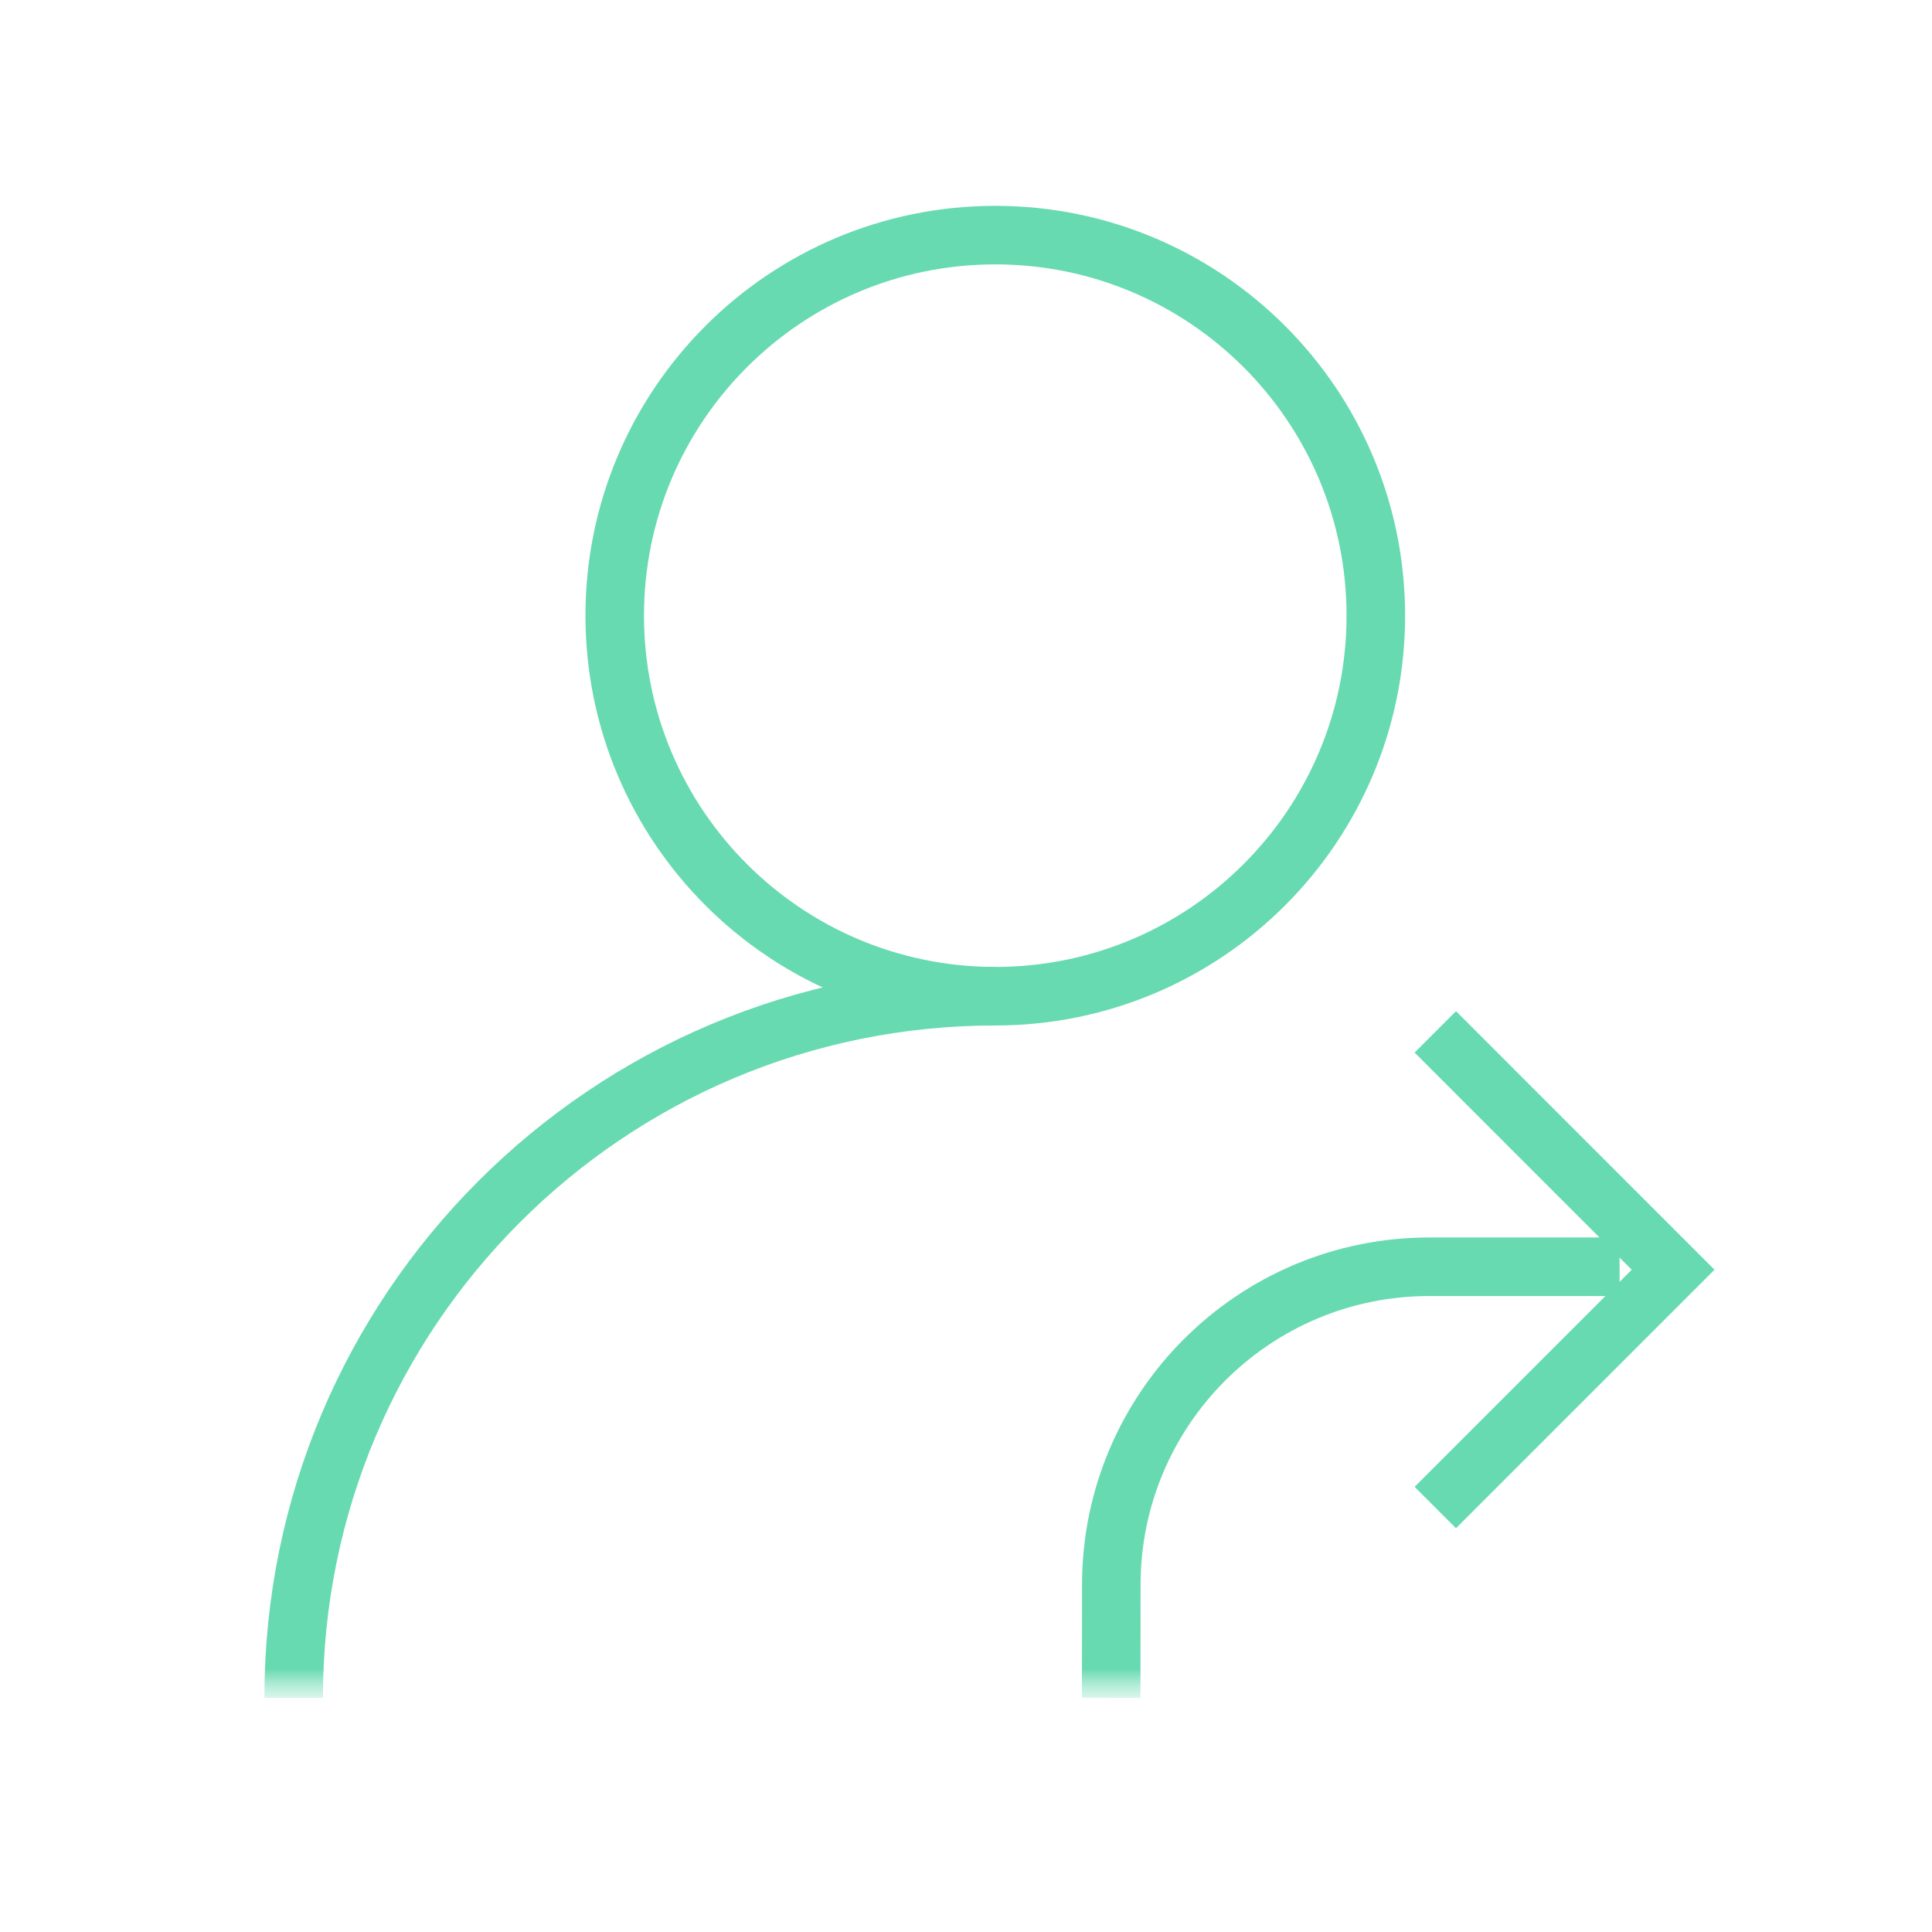 <svg width="33" height="33" viewBox="0 0 33 33" fill="none" xmlns="http://www.w3.org/2000/svg">
<mask id="mask0_2229_5247" style="mask-type:luminance" maskUnits="userSpaceOnUse" x="4" y="3" width="26" height="26">
<path d="M4.5 28.5V3.5H29.5V28.5H4.5Z" fill="white" stroke="white"/>
</mask>
<g mask="url(#mask0_2229_5247)">
<mask id="mask1_2229_5247" style="mask-type:luminance" maskUnits="userSpaceOnUse" x="4" y="3" width="26" height="26">
<path d="M29.5 28.5V3.5H4.5V28.5H29.5Z" fill="white" stroke="white"/>
</mask>
<g mask="url(#mask1_2229_5247)">
<path d="M10.5 10.516C10.5 6.926 13.41 4.016 17 4.016C20.59 4.016 23.5 6.926 23.5 10.516C23.5 14.105 20.59 17.016 17 17.016C13.41 17.016 10.5 14.105 10.5 10.516Z" stroke="#67DAB1" stroke-miterlimit="10" stroke-linecap="round" stroke-linejoin="round"/>
<path d="M5.016 29C5.016 22.381 10.381 17.016 17 17.016" stroke="#67DAB1" stroke-miterlimit="10" stroke-linejoin="round"/>
<path d="M27.664 21.637H24.415C21.416 21.637 18.985 24.067 18.982 27.065L18.98 29" stroke="#67DAB1" stroke-miterlimit="10"/>
<path d="M24.516 17.625L28.578 21.688L24.516 25.75" stroke="#67DAB1" stroke-miterlimit="10"/>
</g>
</g>
</svg>
